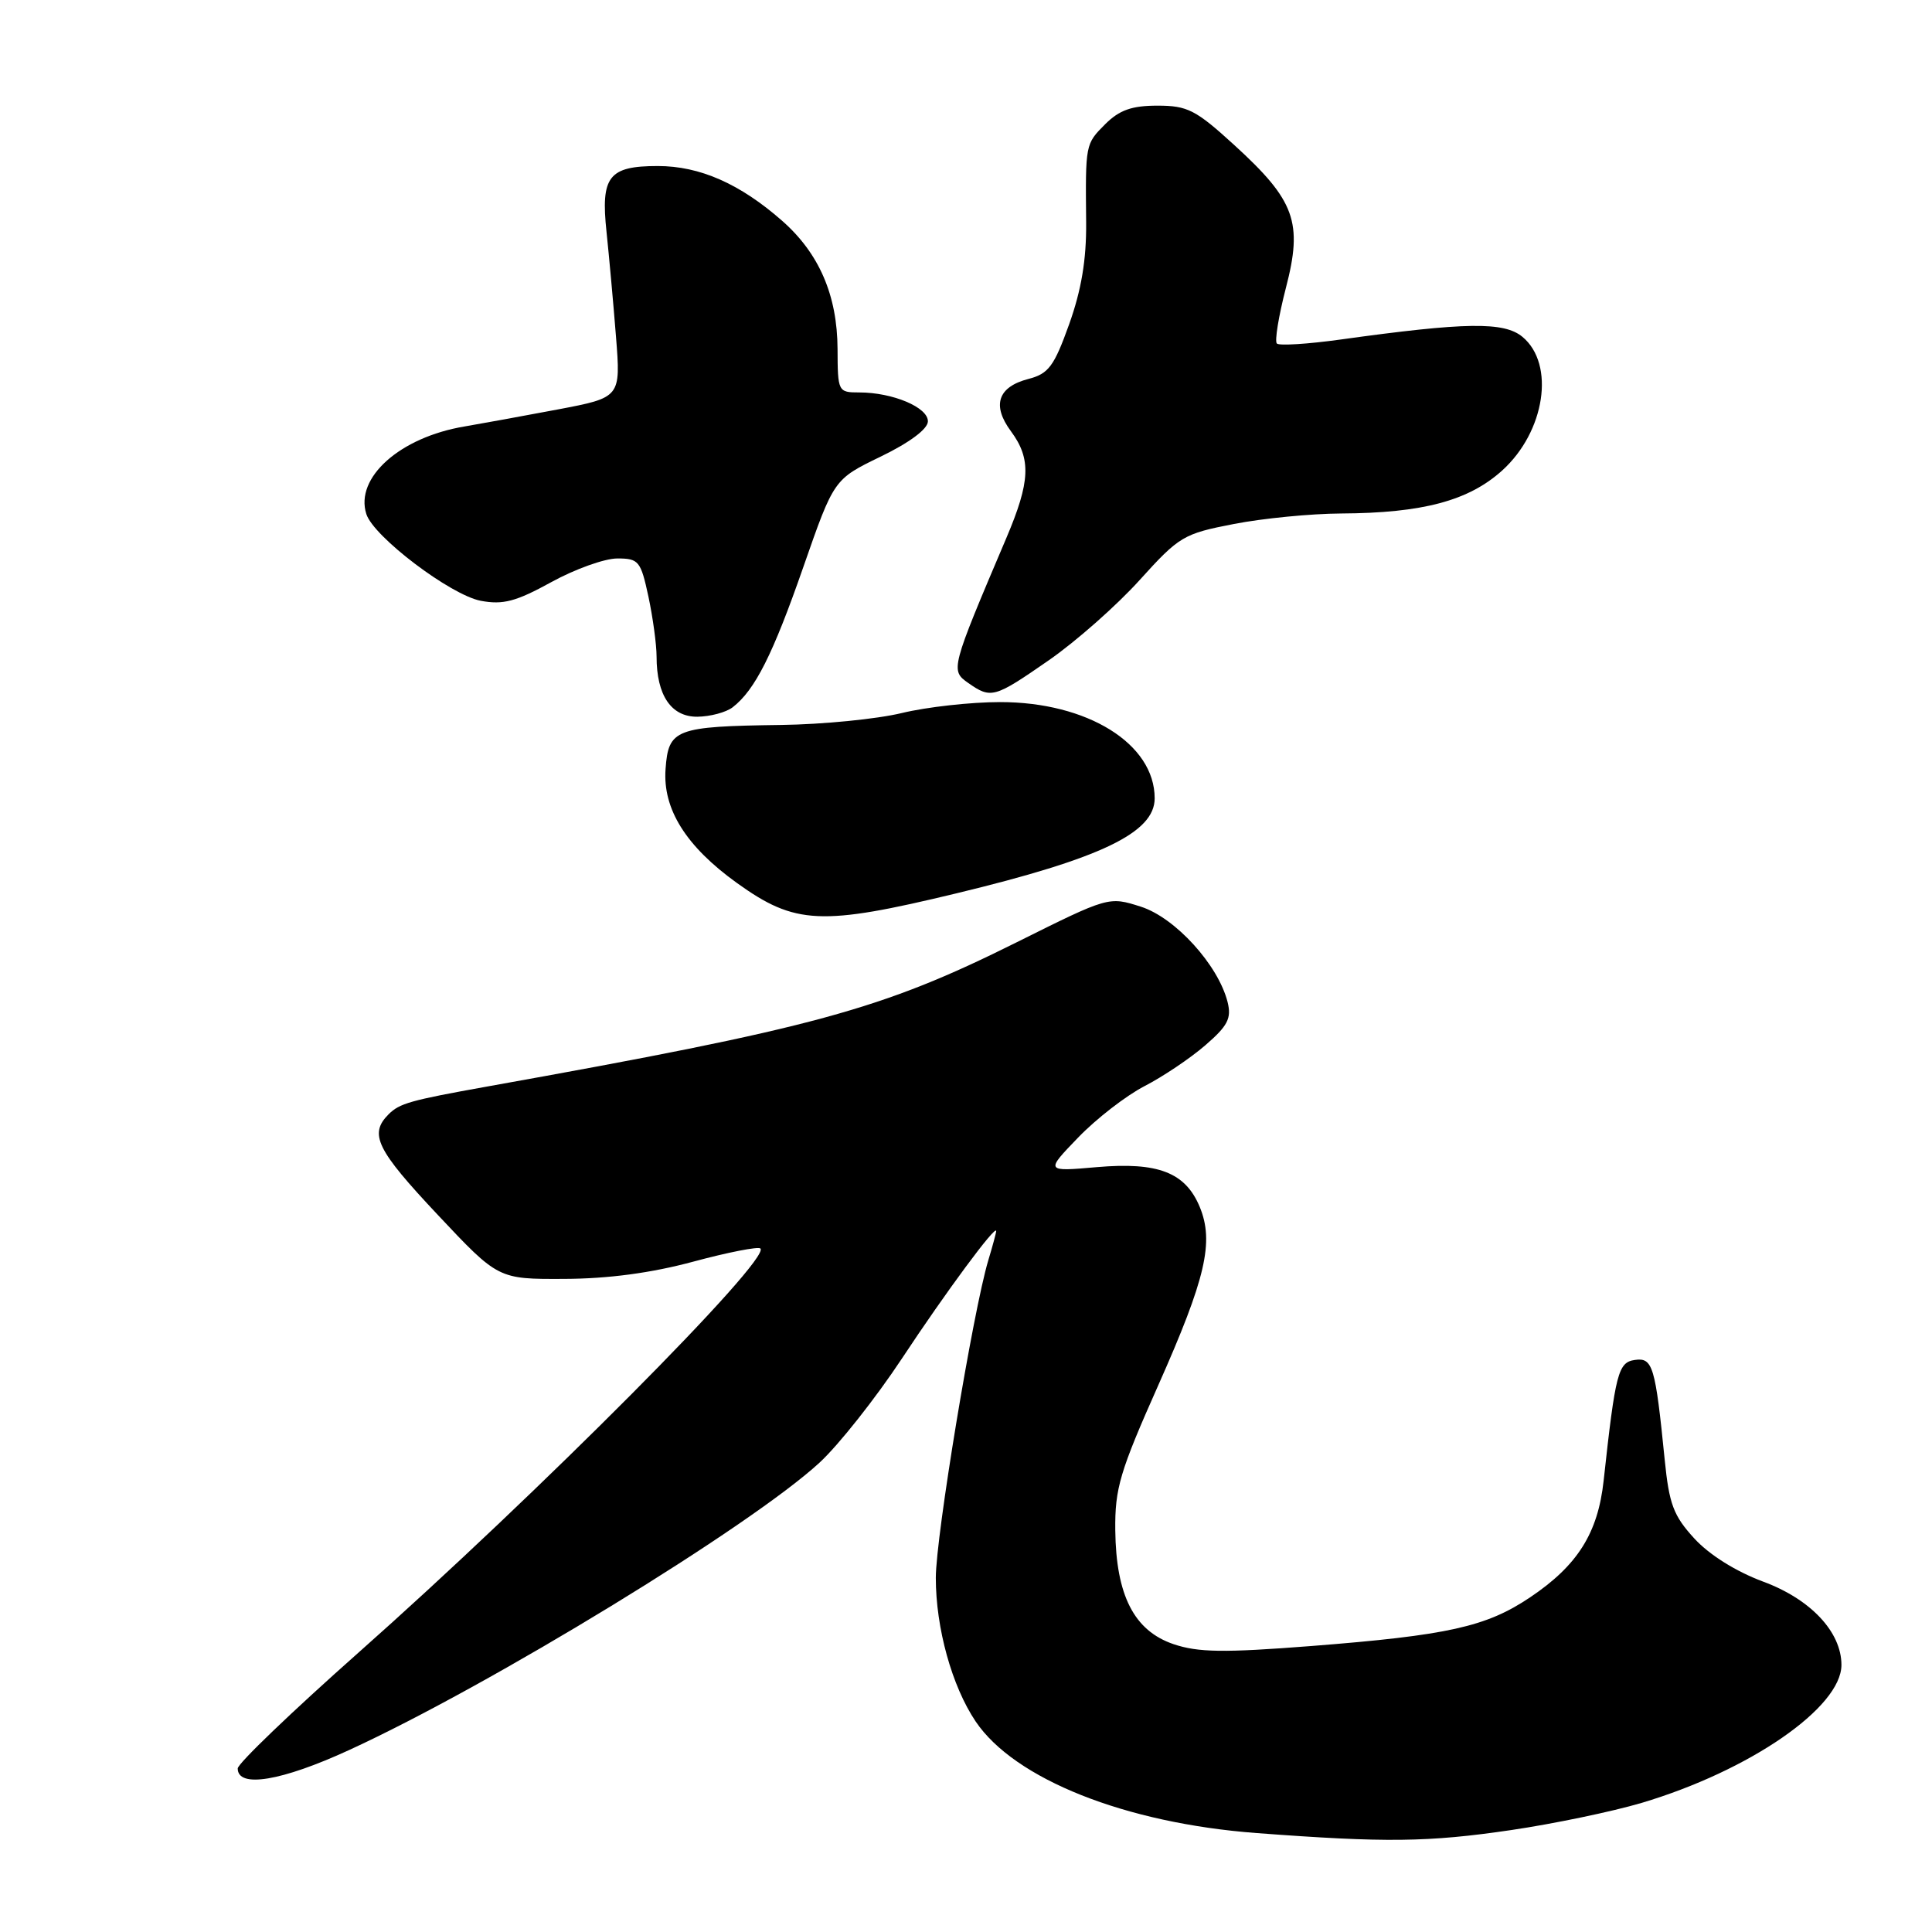 <?xml version="1.0" encoding="UTF-8" standalone="no"?>
<!DOCTYPE svg PUBLIC "-//W3C//DTD SVG 1.1//EN" "http://www.w3.org/Graphics/SVG/1.1/DTD/svg11.dtd" >
<svg xmlns="http://www.w3.org/2000/svg" xmlns:xlink="http://www.w3.org/1999/xlink" version="1.1" viewBox="0 0 256 256">
 <g >
 <path fill="currentColor"
d=" M 200.26 242.49 C 205.89 241.66 213.65 240.04 217.50 238.90 C 231.85 234.63 244.00 226.24 244.00 220.61 C 244.00 216.24 239.91 211.89 233.62 209.57 C 230.02 208.23 226.50 206.03 224.51 203.86 C 221.74 200.84 221.17 199.31 220.58 193.41 C 219.34 181.01 219.00 179.86 216.63 180.20 C 214.41 180.51 214.05 181.91 212.49 196.20 C 211.73 203.16 209.04 207.43 202.74 211.66 C 196.94 215.56 191.86 216.69 173.71 218.11 C 162.14 219.01 158.76 218.96 155.50 217.86 C 150.27 216.08 147.88 211.40 147.78 202.77 C 147.72 197.22 148.38 195.00 153.50 183.50 C 159.77 169.39 160.89 164.57 158.97 159.92 C 157.07 155.35 153.45 153.95 145.35 154.65 C 138.50 155.25 138.50 155.25 142.86 150.73 C 145.26 148.24 149.21 145.18 151.65 143.92 C 154.08 142.67 157.70 140.24 159.69 138.52 C 162.70 135.92 163.20 134.94 162.66 132.77 C 161.42 127.86 155.73 121.60 151.17 120.14 C 146.91 118.78 146.91 118.78 134.71 124.86 C 116.75 133.81 108.05 136.18 64.50 143.98 C 54.31 145.81 52.95 146.20 51.49 147.65 C 48.87 150.28 49.87 152.32 58.03 161.00 C 66.02 169.50 66.02 169.50 74.76 169.46 C 80.58 169.44 86.29 168.68 91.88 167.17 C 96.48 165.93 100.48 165.15 100.76 165.43 C 102.18 166.84 71.25 197.94 47.50 218.98 C 38.70 226.78 31.50 233.68 31.50 234.33 C 31.50 236.97 37.30 236.01 46.26 231.89 C 64.97 223.30 99.44 202.24 108.59 193.81 C 111.12 191.48 116.02 185.28 119.49 180.04 C 125.30 171.24 132.00 162.18 132.00 163.12 C 132.00 163.34 131.53 165.09 130.95 167.01 C 128.93 173.77 124.00 203.57 124.00 209.07 C 124.00 215.73 126.13 223.41 129.27 228.09 C 134.42 235.74 149.10 241.58 166.50 242.89 C 183.63 244.18 189.24 244.11 200.26 242.49 Z  M 126.74 118.37 C 145.89 113.75 153.00 110.34 153.00 105.78 C 153.00 98.55 144.09 93.02 132.50 93.03 C 128.65 93.03 122.80 93.68 119.50 94.48 C 116.20 95.28 109.00 95.99 103.50 96.06 C 89.47 96.25 88.57 96.60 88.19 101.90 C 87.80 107.21 90.90 112.15 97.66 117.01 C 105.36 122.54 108.80 122.70 126.74 118.37 Z  M 97.08 93.72 C 100.04 91.43 102.41 86.73 106.45 75.12 C 110.50 63.50 110.50 63.50 116.70 60.50 C 120.50 58.66 122.92 56.86 122.95 55.85 C 123.01 53.99 118.30 52.00 113.85 52.00 C 111.05 52.00 111.00 51.90 110.98 46.25 C 110.95 39.14 108.54 33.56 103.63 29.25 C 98.04 24.34 92.72 22.00 87.16 22.00 C 80.65 22.00 79.58 23.38 80.37 30.75 C 80.70 33.91 81.27 40.14 81.62 44.59 C 82.26 52.67 82.26 52.67 73.88 54.26 C 69.27 55.13 63.72 56.14 61.55 56.51 C 53.00 57.94 47.00 63.29 48.54 68.11 C 49.49 71.12 59.71 78.85 63.71 79.61 C 66.66 80.16 68.37 79.71 73.04 77.14 C 76.18 75.41 80.12 74.00 81.79 74.00 C 84.64 74.00 84.90 74.33 85.92 79.05 C 86.51 81.83 87.00 85.41 87.00 87.00 C 87.00 92.14 88.94 95.00 92.41 94.97 C 94.11 94.95 96.21 94.39 97.08 93.72 Z  M 139.00 87.47 C 142.57 84.99 147.98 80.22 151.00 76.87 C 156.26 71.05 156.82 70.72 163.50 69.43 C 167.35 68.68 173.74 68.06 177.70 68.04 C 188.51 67.98 194.60 66.36 199.05 62.34 C 204.73 57.20 206.09 48.26 201.74 44.64 C 199.30 42.61 194.25 42.68 177.63 44.99 C 173.30 45.59 169.50 45.83 169.19 45.52 C 168.88 45.21 169.42 41.89 170.39 38.14 C 172.65 29.46 171.61 26.58 163.57 19.24 C 158.45 14.56 157.36 14.00 153.37 14.00 C 149.97 14.00 148.33 14.58 146.45 16.45 C 143.81 19.10 143.82 19.05 143.92 29.50 C 143.96 34.42 143.29 38.42 141.67 42.96 C 139.67 48.54 138.94 49.52 136.28 50.21 C 132.22 51.26 131.40 53.70 133.96 57.15 C 136.66 60.81 136.53 63.80 133.35 71.28 C 125.96 88.66 125.92 88.83 128.30 90.50 C 131.33 92.62 131.75 92.50 139.00 87.47 Z "/>
</g>
</svg>